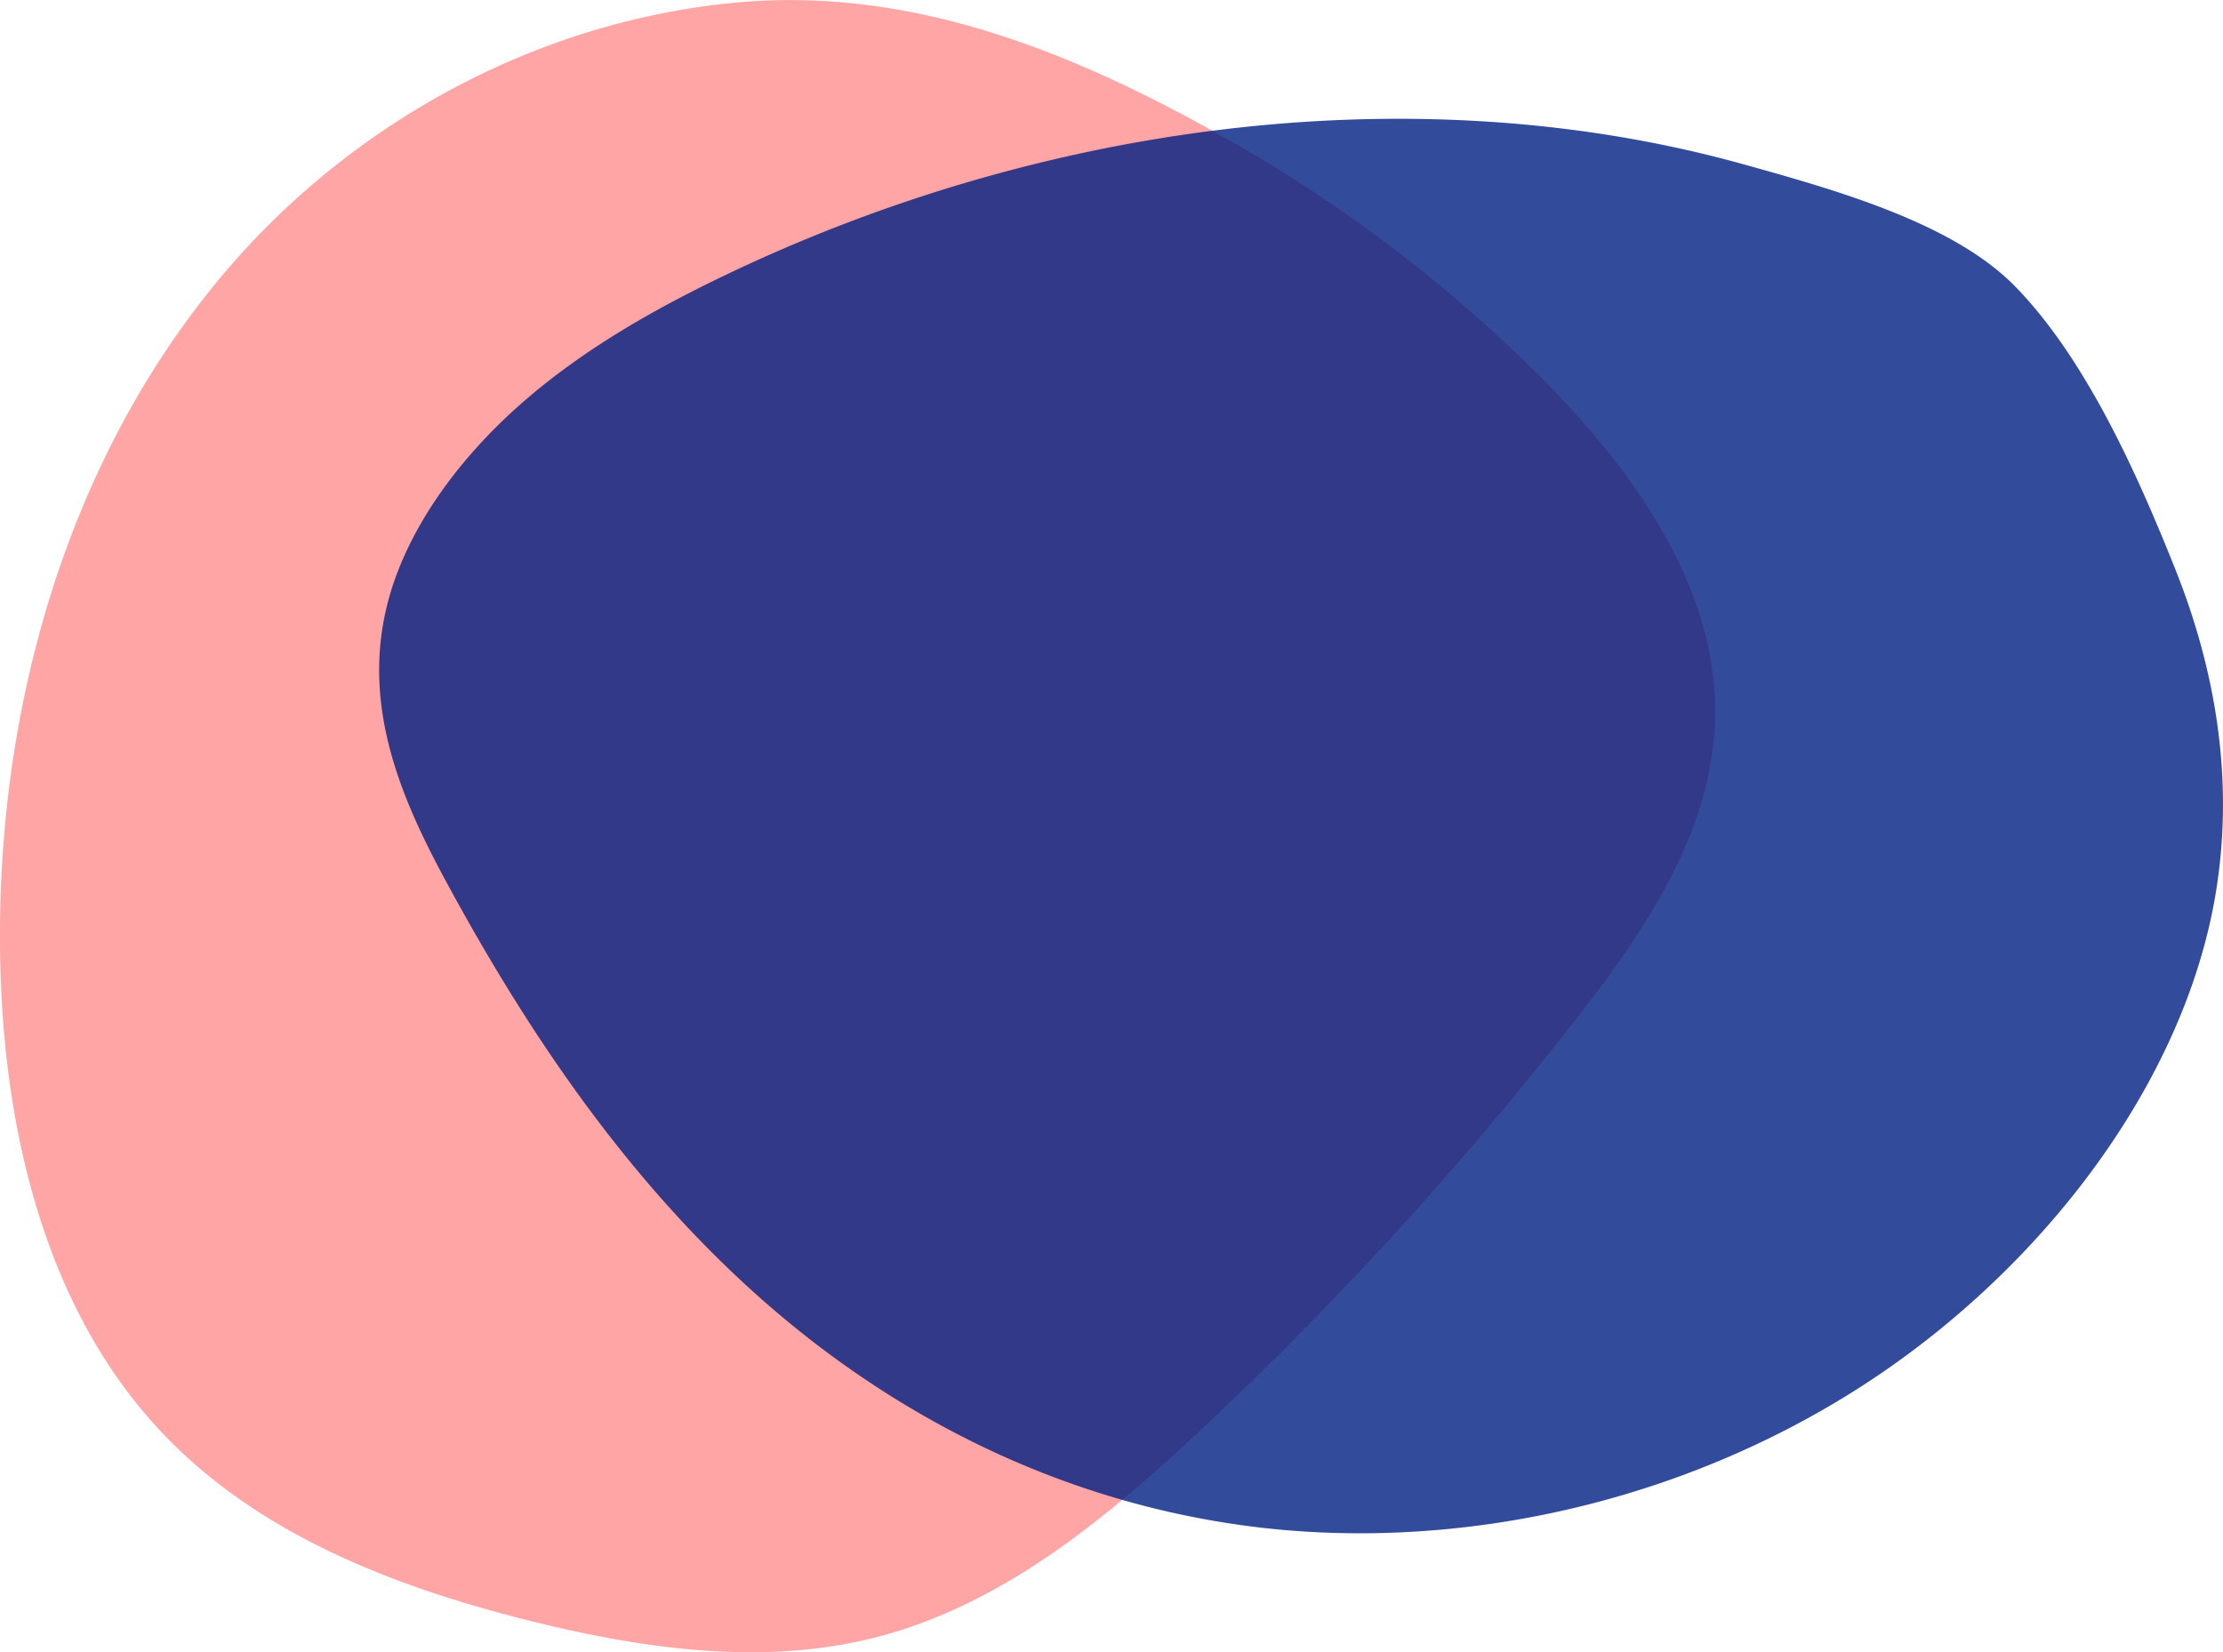 <svg xmlns="http://www.w3.org/2000/svg" viewBox="0 0 774.42 575.66"><defs><style>.cls-1{fill:#ff4c4f;opacity:0.5;}.cls-2{fill:#001e82;opacity:0.8;}</style></defs><title>Asset 1</title><g id="Layer_2" data-name="Layer 2"><g id="Layer_1-2" data-name="Layer 1"><path class="cls-1" d="M536,130.68c31.76,31.71,60.74,71.45,61.47,115.41.69,41-23.29,76.68-47.77,108.12A1247.62,1247.62,0,0,1,417.44,499c-33.14,31-69.54,61-114,71.86-39.15,9.57-81.2,3.41-121.22-6.78-45.64-11.62-92-29.6-125.2-64.33C16.74,457.6,2.13,397,.23,339.86c-3-90.27,22.88-181.49,80.28-247.51C124.43,41.84,187.53,7.64,255.33,1c63.15-6.2,121.55,18.09,177.36,50.43A504.89,504.89,0,0,1,536,130.68Z"/><path class="cls-2" d="M254.44,95c-26.14,12.41-52,27-73.92,46.55S140.68,186,134.57,212c-8.38,35.61,5.86,67.58,21.31,96,29.22,53.86,64.07,104.71,110,145.14s103.63,70.19,170,78.67,141.82-5.52,206.5-45S759.09,381.42,771.37,314.13c7.49-41.05.48-80.56-13.49-115.62-13.18-33.07-31.25-73.63-56-98.85C680.17,77.51,639,66.07,607.77,57.35,538.58,38,460.63,36.23,382.66,52.13A562.22,562.22,0,0,0,254.44,95Z"/></g></g></svg>